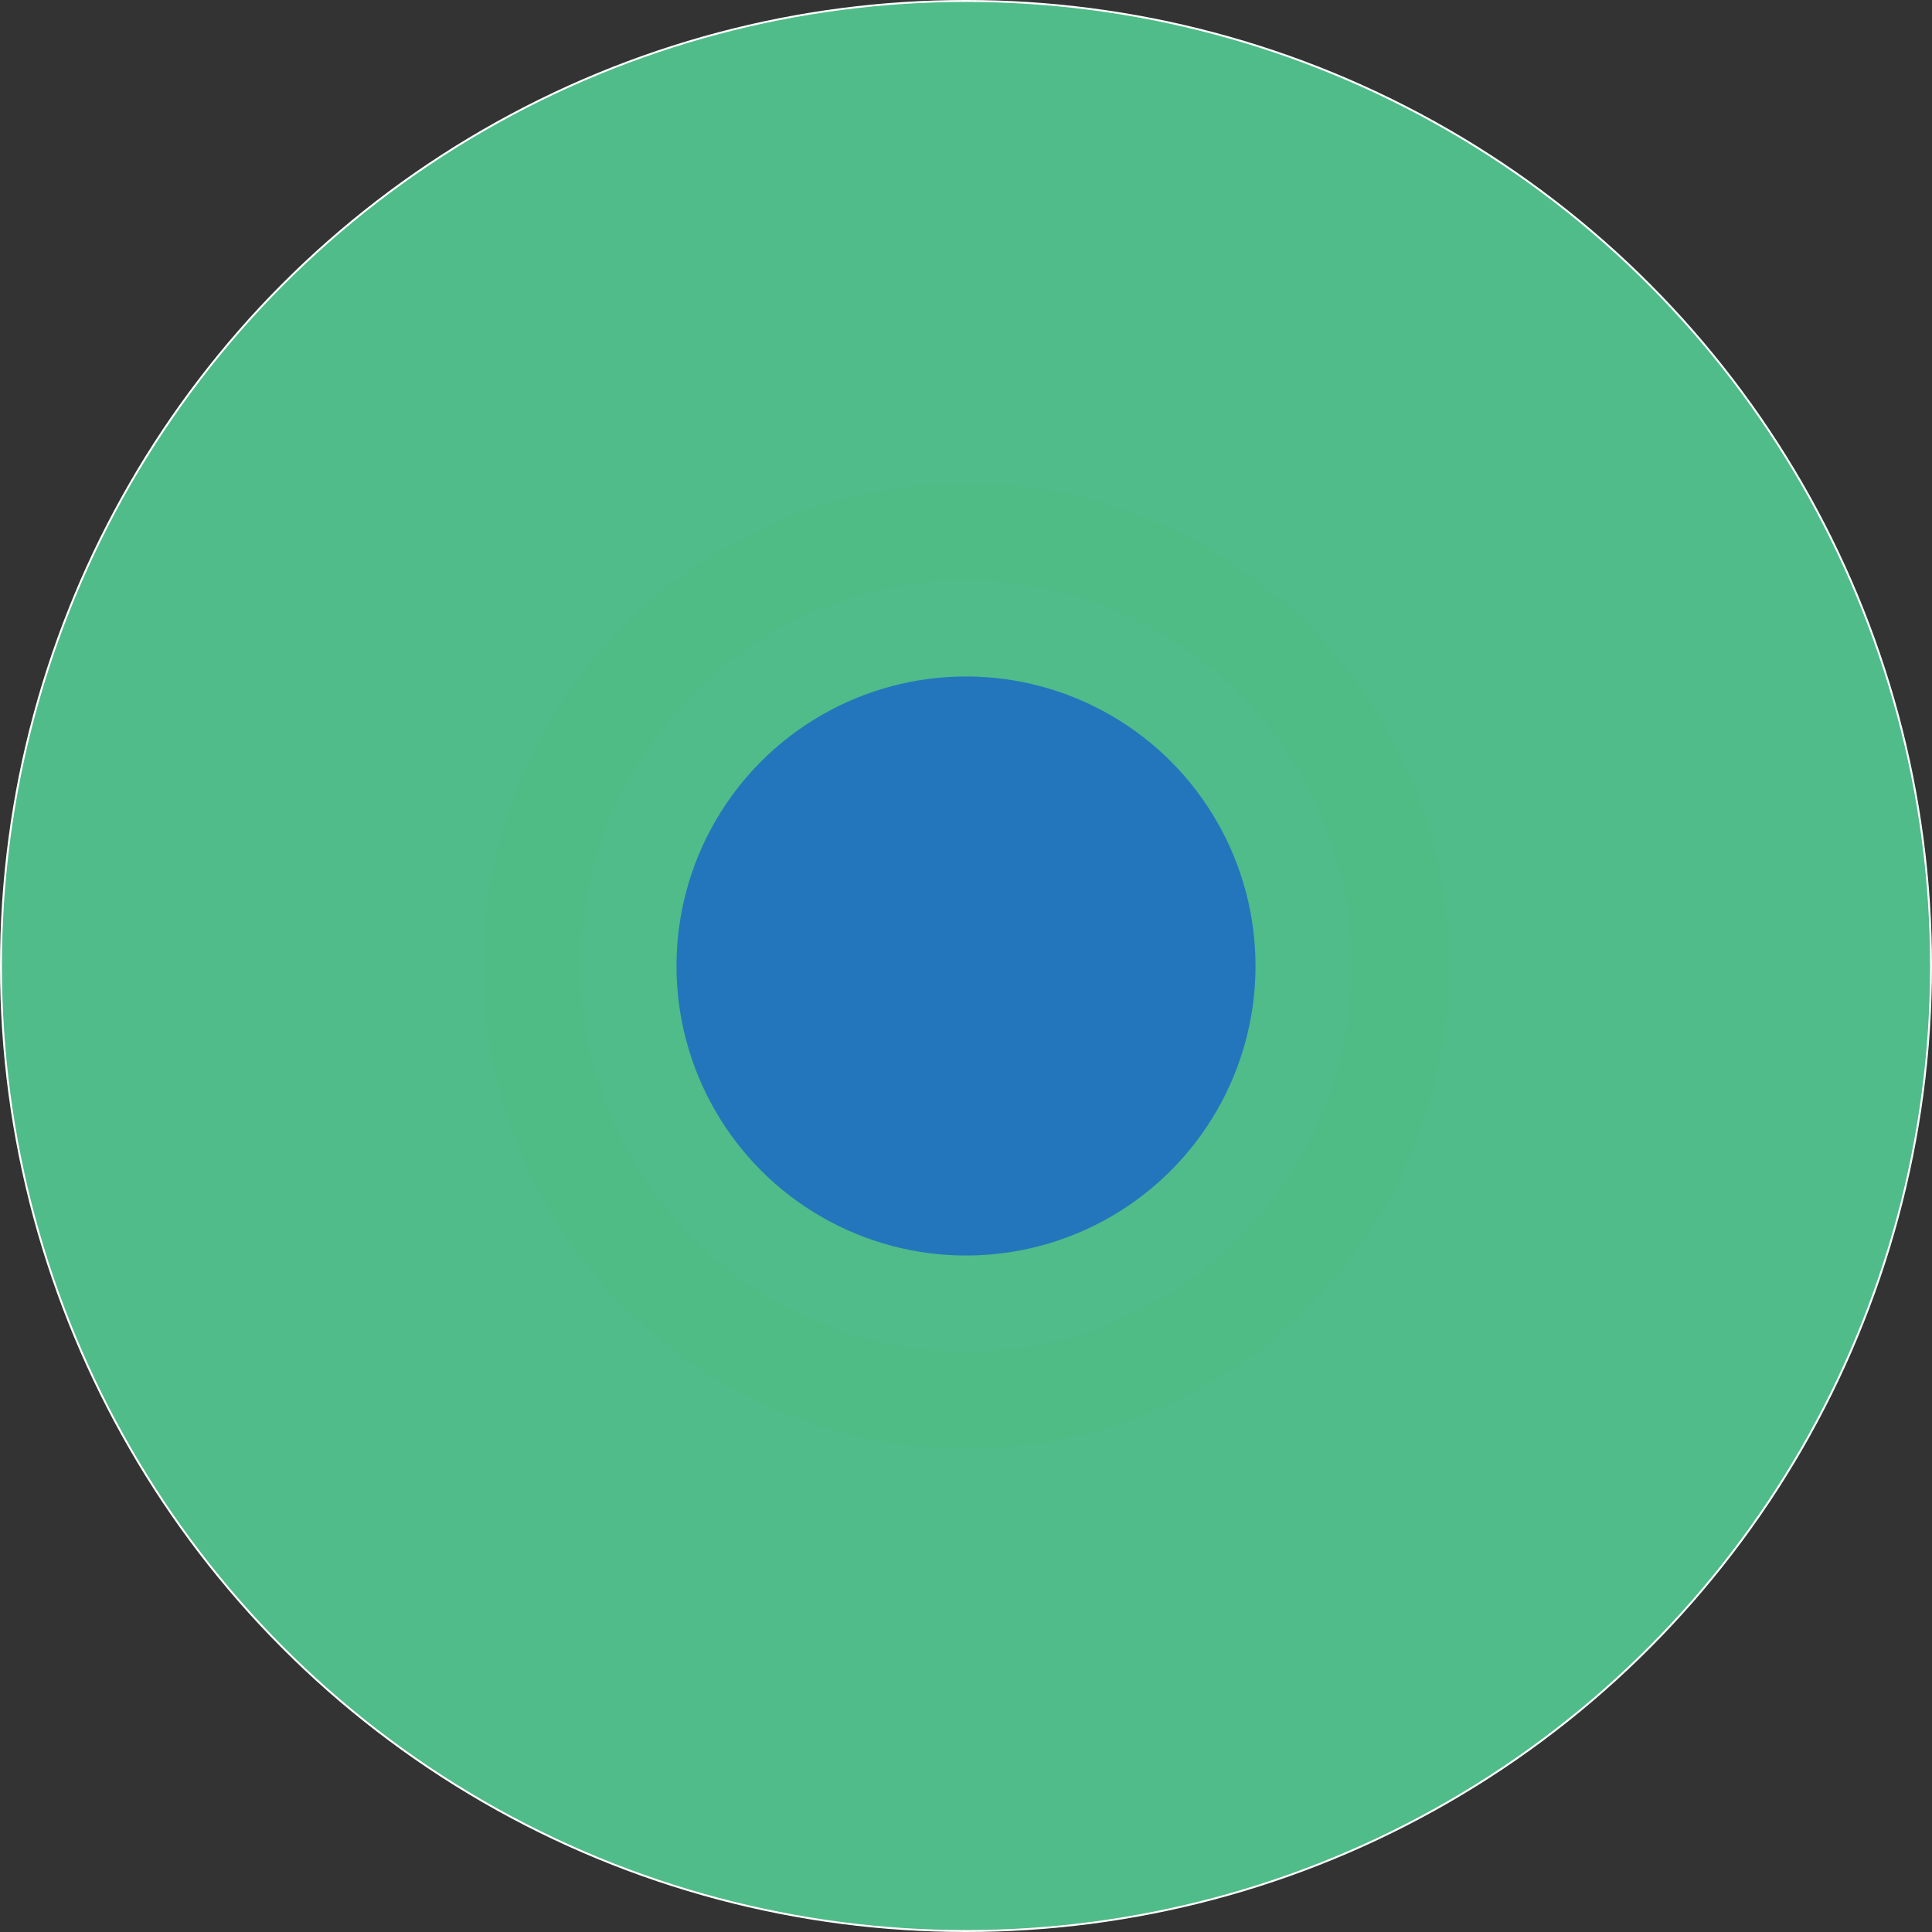 <svg id="Layer_1" data-name="Layer 1" xmlns="http://www.w3.org/2000/svg" viewBox="0 0 1001 1001"><rect x="0" y="0" width="1001" height="1001" fill="#333333" stroke="none"/><defs><style>.cls-1,.cls-2{fill:#4fbc89;}.cls-1{stroke:#fff;stroke-miterlimit:10;}.cls-3{fill:#4fbc85;}.cls-4{fill:#2376bc;}</style></defs><title>signal-strength-indicator-round-threshold15</title><circle class="cls-1" cx="500.5" cy="500.5" r="500"/><circle class="cls-2" cx="500.5" cy="500.5" r="450"/><circle class="cls-2" cx="500.5" cy="500.5" r="400"/><circle class="cls-2" cx="500.5" cy="500.5" r="350"/><circle class="cls-2" cx="500.5" cy="500.5" r="300"/><circle class="cls-3" cx="500.5" cy="500.5" r="250"/><circle class="cls-2" cx="500.5" cy="500.5" r="200"/><circle class="cls-4" cx="500.5" cy="500.5" r="150"/><circle class="cls-4" cx="500.5" cy="500.5" r="100"/><circle class="cls-4" cx="500.5" cy="500.5" r="50"/></svg>